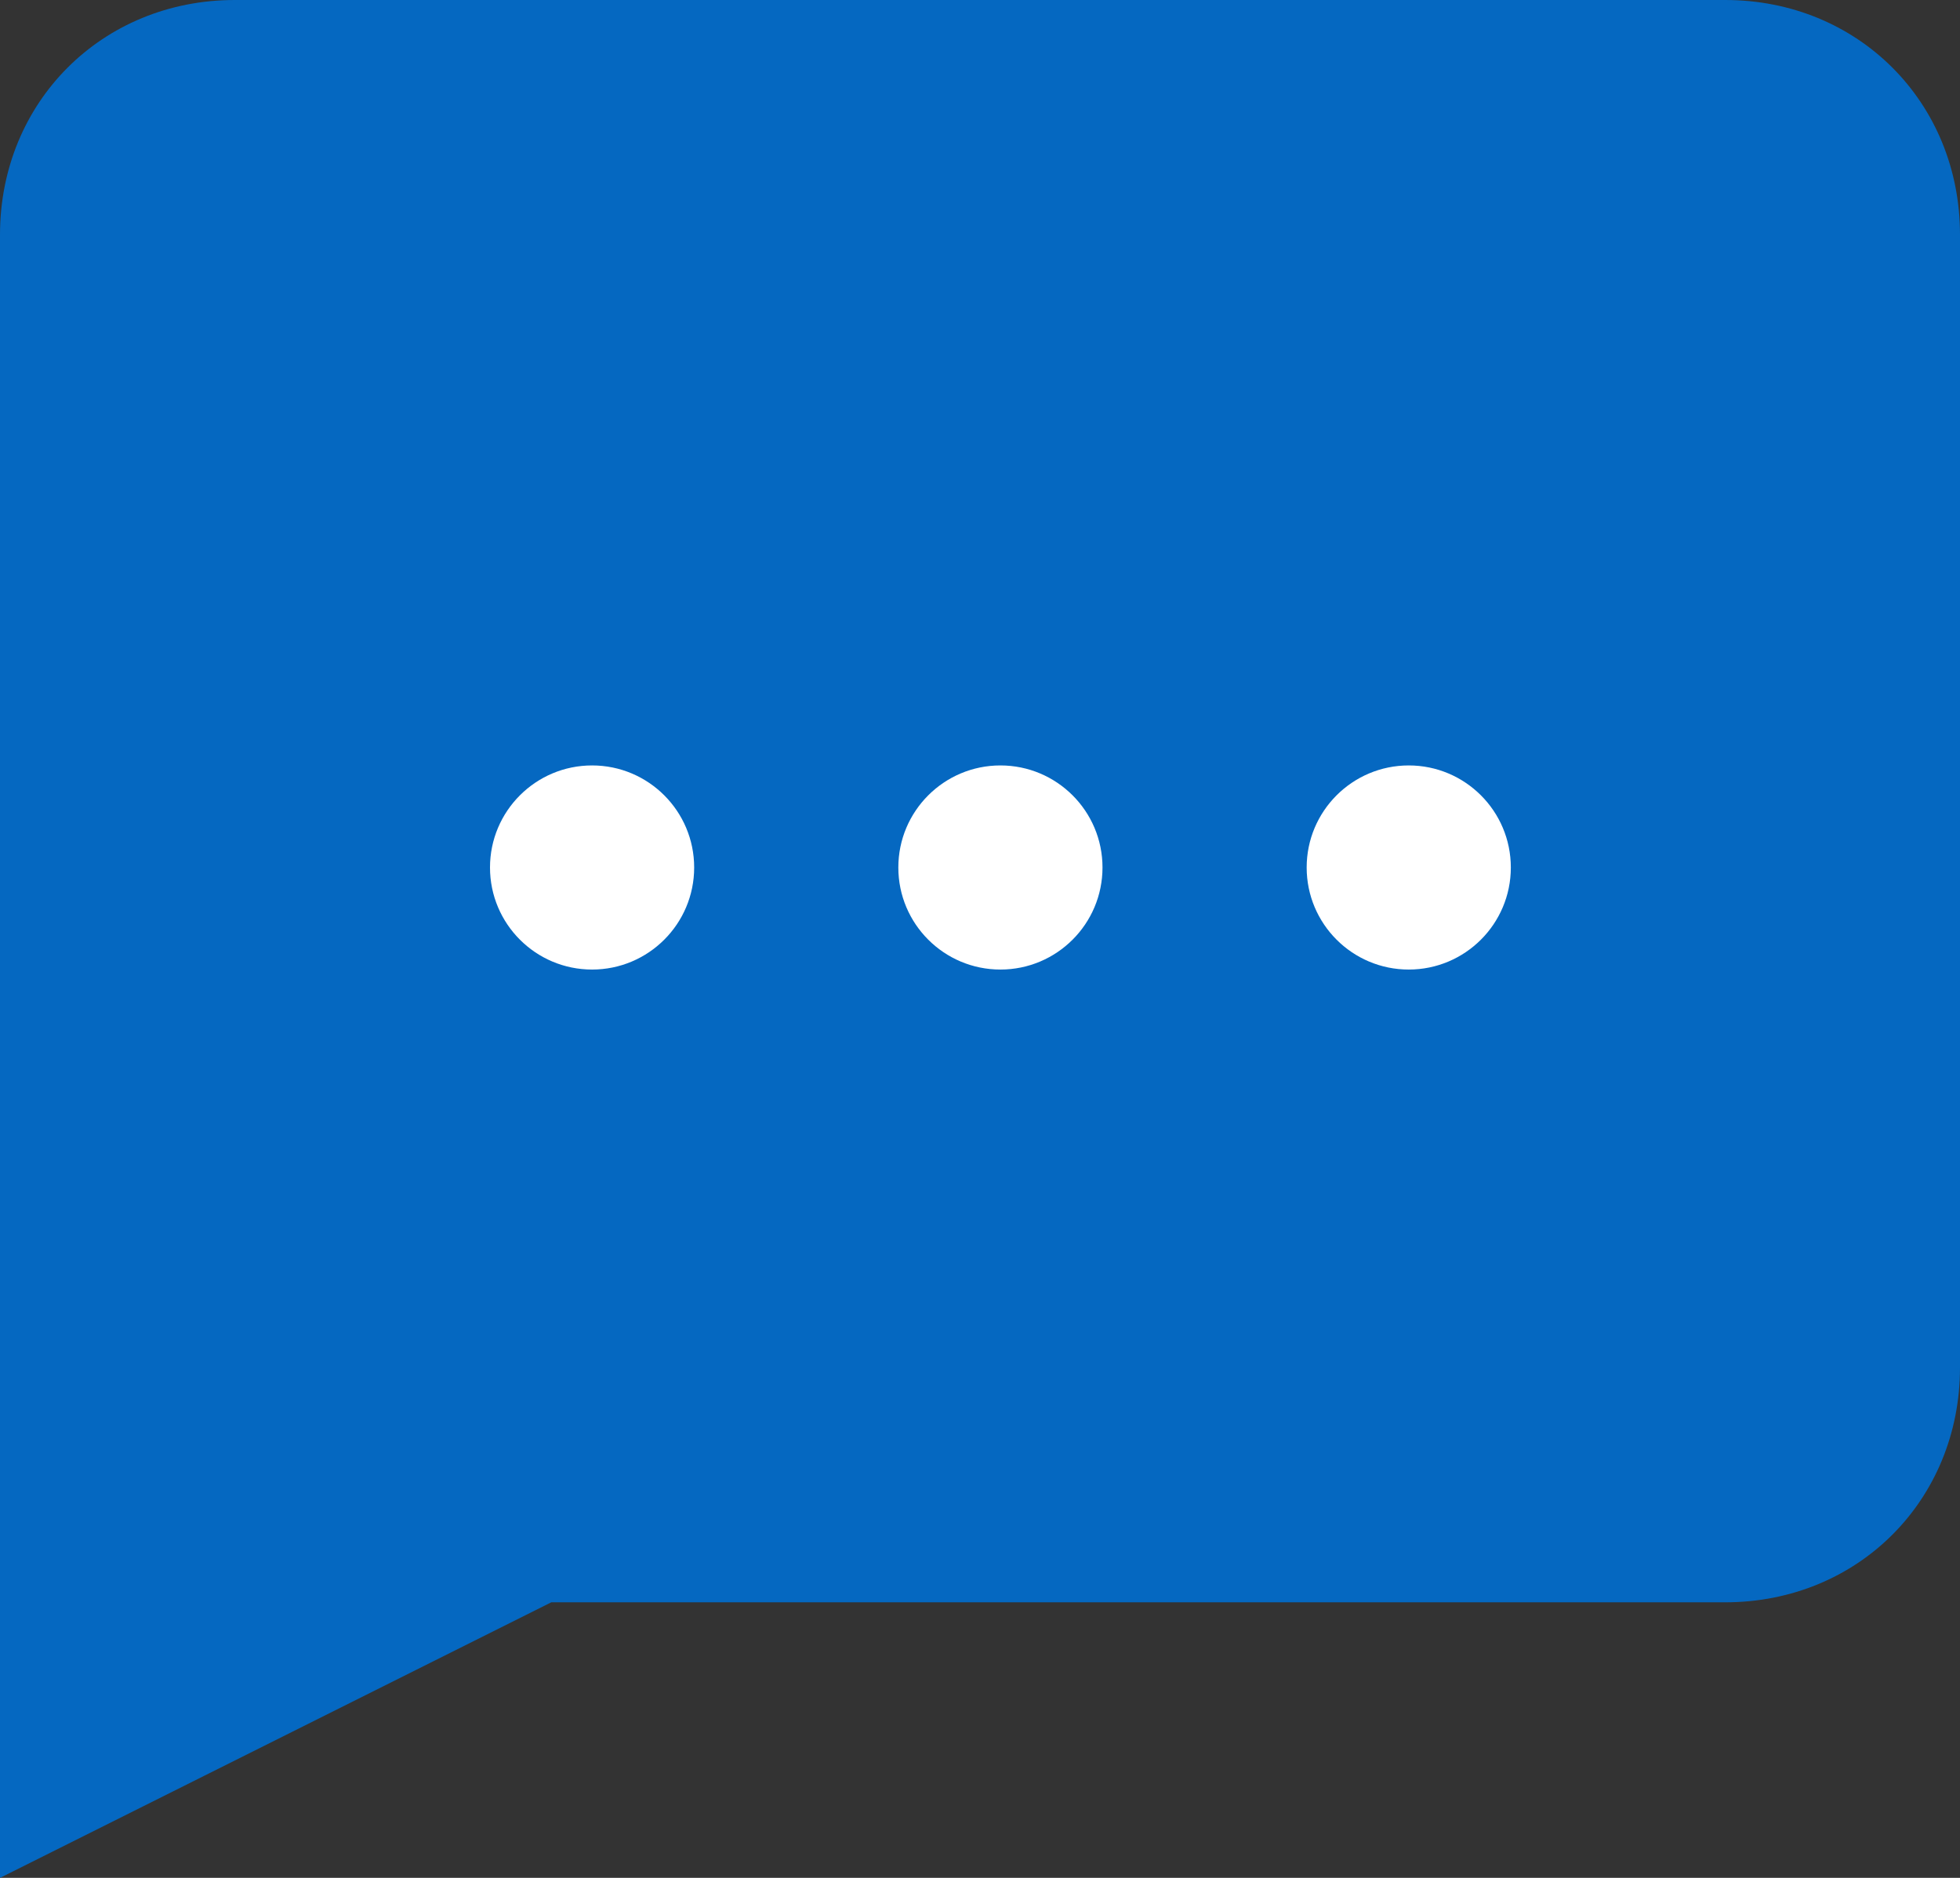 <?xml version="1.0" encoding="utf-8"?>
<!-- Generator: Adobe Illustrator 23.1.0, SVG Export Plug-In . SVG Version: 6.00 Build 0)  -->
<svg version="1.1" id="Layer_1" xmlns="http://www.w3.org/2000/svg" xmlns:xlink="http://www.w3.org/1999/xlink" x="0px" y="0px"
	 viewBox="0 0 19.2 18.4" style="enable-background:new 0 0 19.2 18.4;" xml:space="preserve">
<rect x="0" y="0" width="19.2" height="18.4" fill="#333333" stroke="none"/>
<style type="text/css">
	.st0{fill:#0568C1;}
	.st1{fill:#FFFFFF;}
</style>
<path class="st0" d="M16.9,0H2.3C1,0,0,1,0,2.3v16.1l2-1l3.4-1.7h11.5c1.3,0,2.3-1,2.3-2.3V2.3C19.2,1,18.2,0,16.9,0L16.9,0z"/>
<g transform="translate(0 1)">
	<circle class="st1" cx="5.8" cy="7.5" r="1"/>
	<circle class="st1" cx="9.8" cy="7.5" r="1"/>
	<circle class="st1" cx="13.8" cy="7.5" r="1"/>
</g>
</svg>
